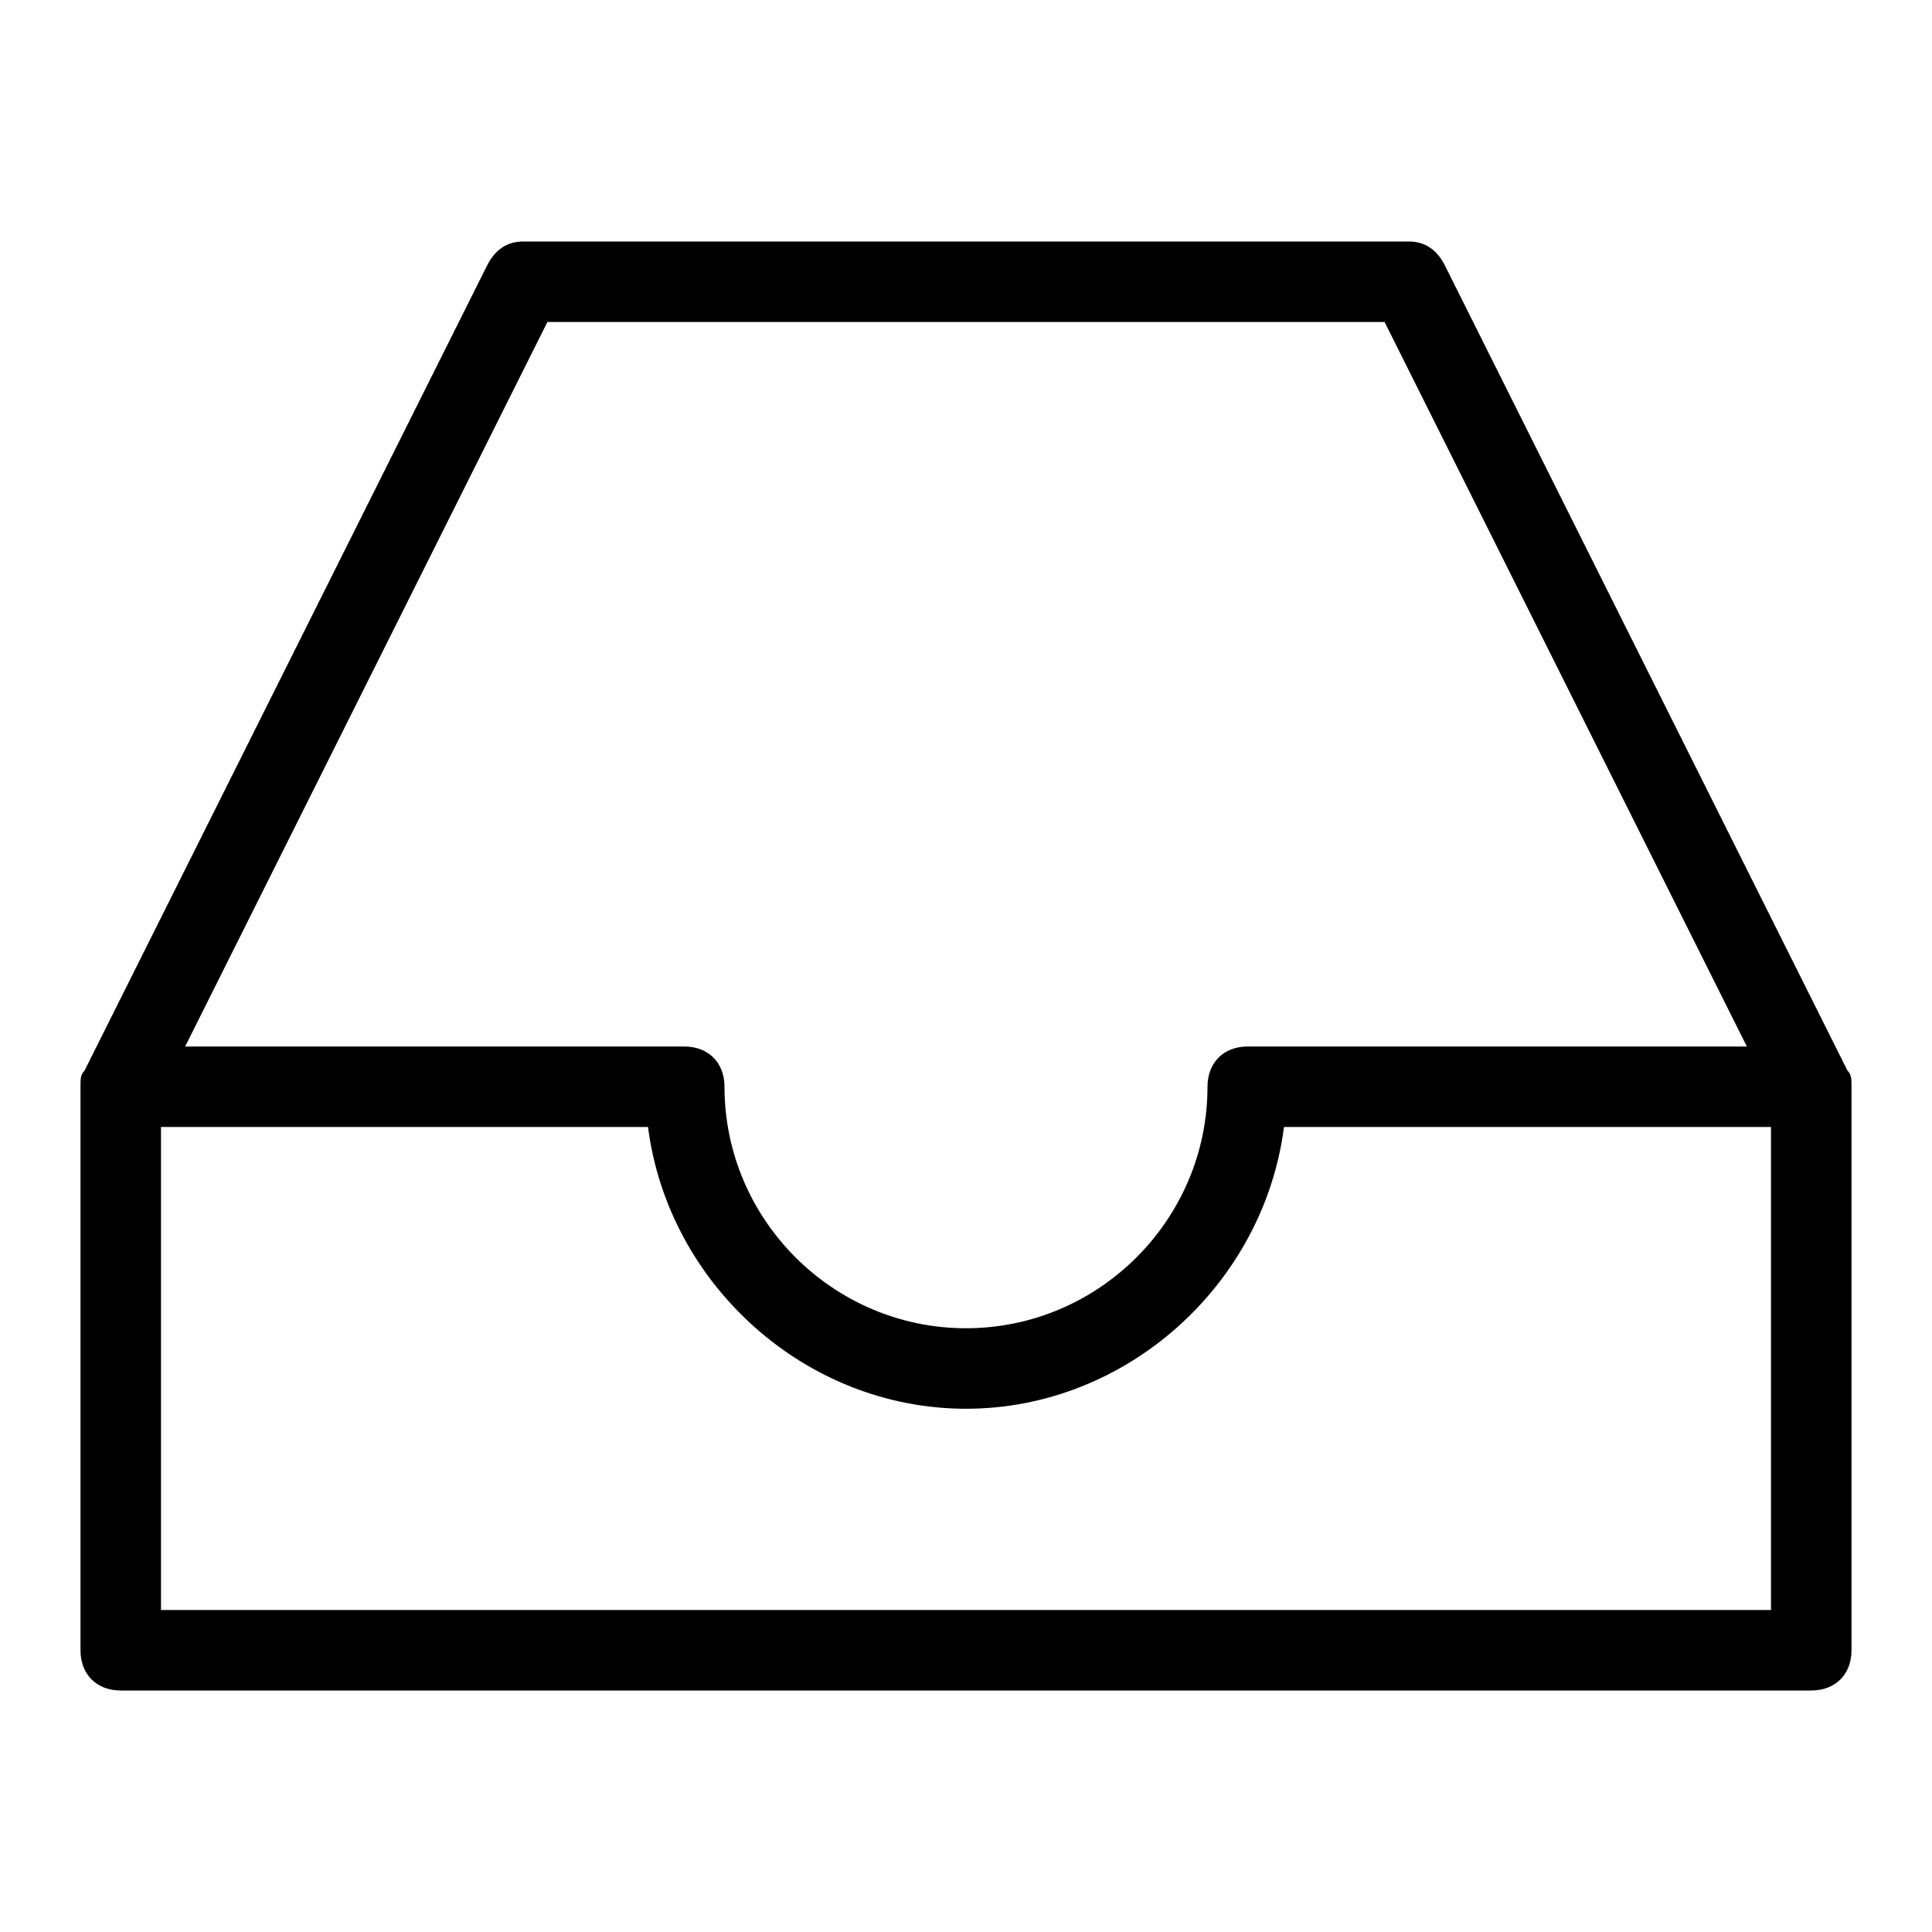 <svg t="1596451987992" viewBox="0 0 1024 1024" version="1.1" xmlns="http://www.w3.org/2000/svg" p-id="12144" width="200" height="200"><path d="M979.2 567.467 979.2 567.467l-213.333-426.667 0 0C761.6 132.267 755.2 128 746.667 128L277.333 128c-8.533 0-14.933 4.267-19.2 12.8l0 0-213.333 426.667 0 0C42.667 569.6 42.667 571.733 42.667 576l0 298.667c0 12.8 8.533 21.333 21.333 21.333l896 0c12.8 0 21.333-8.533 21.333-21.333L981.333 576C981.333 571.733 981.333 569.6 979.2 567.467zM290.133 170.667l443.733 0 192 384L704 554.667l-23.467 0L661.333 554.667c-12.8 0-21.333 8.533-21.333 21.333 0 70.4-57.6 128-128 128s-128-57.6-128-128c0-12.8-8.533-21.333-21.333-21.333l-19.2 0L320 554.667 98.133 554.667 290.133 170.667zM938.667 853.333 85.333 853.333 85.333 597.333l258.133 0c10.667 83.2 83.2 149.333 168.533 149.333s157.867-66.133 168.533-149.333L938.667 597.333 938.667 853.333z" p-id="12145"></path></svg>